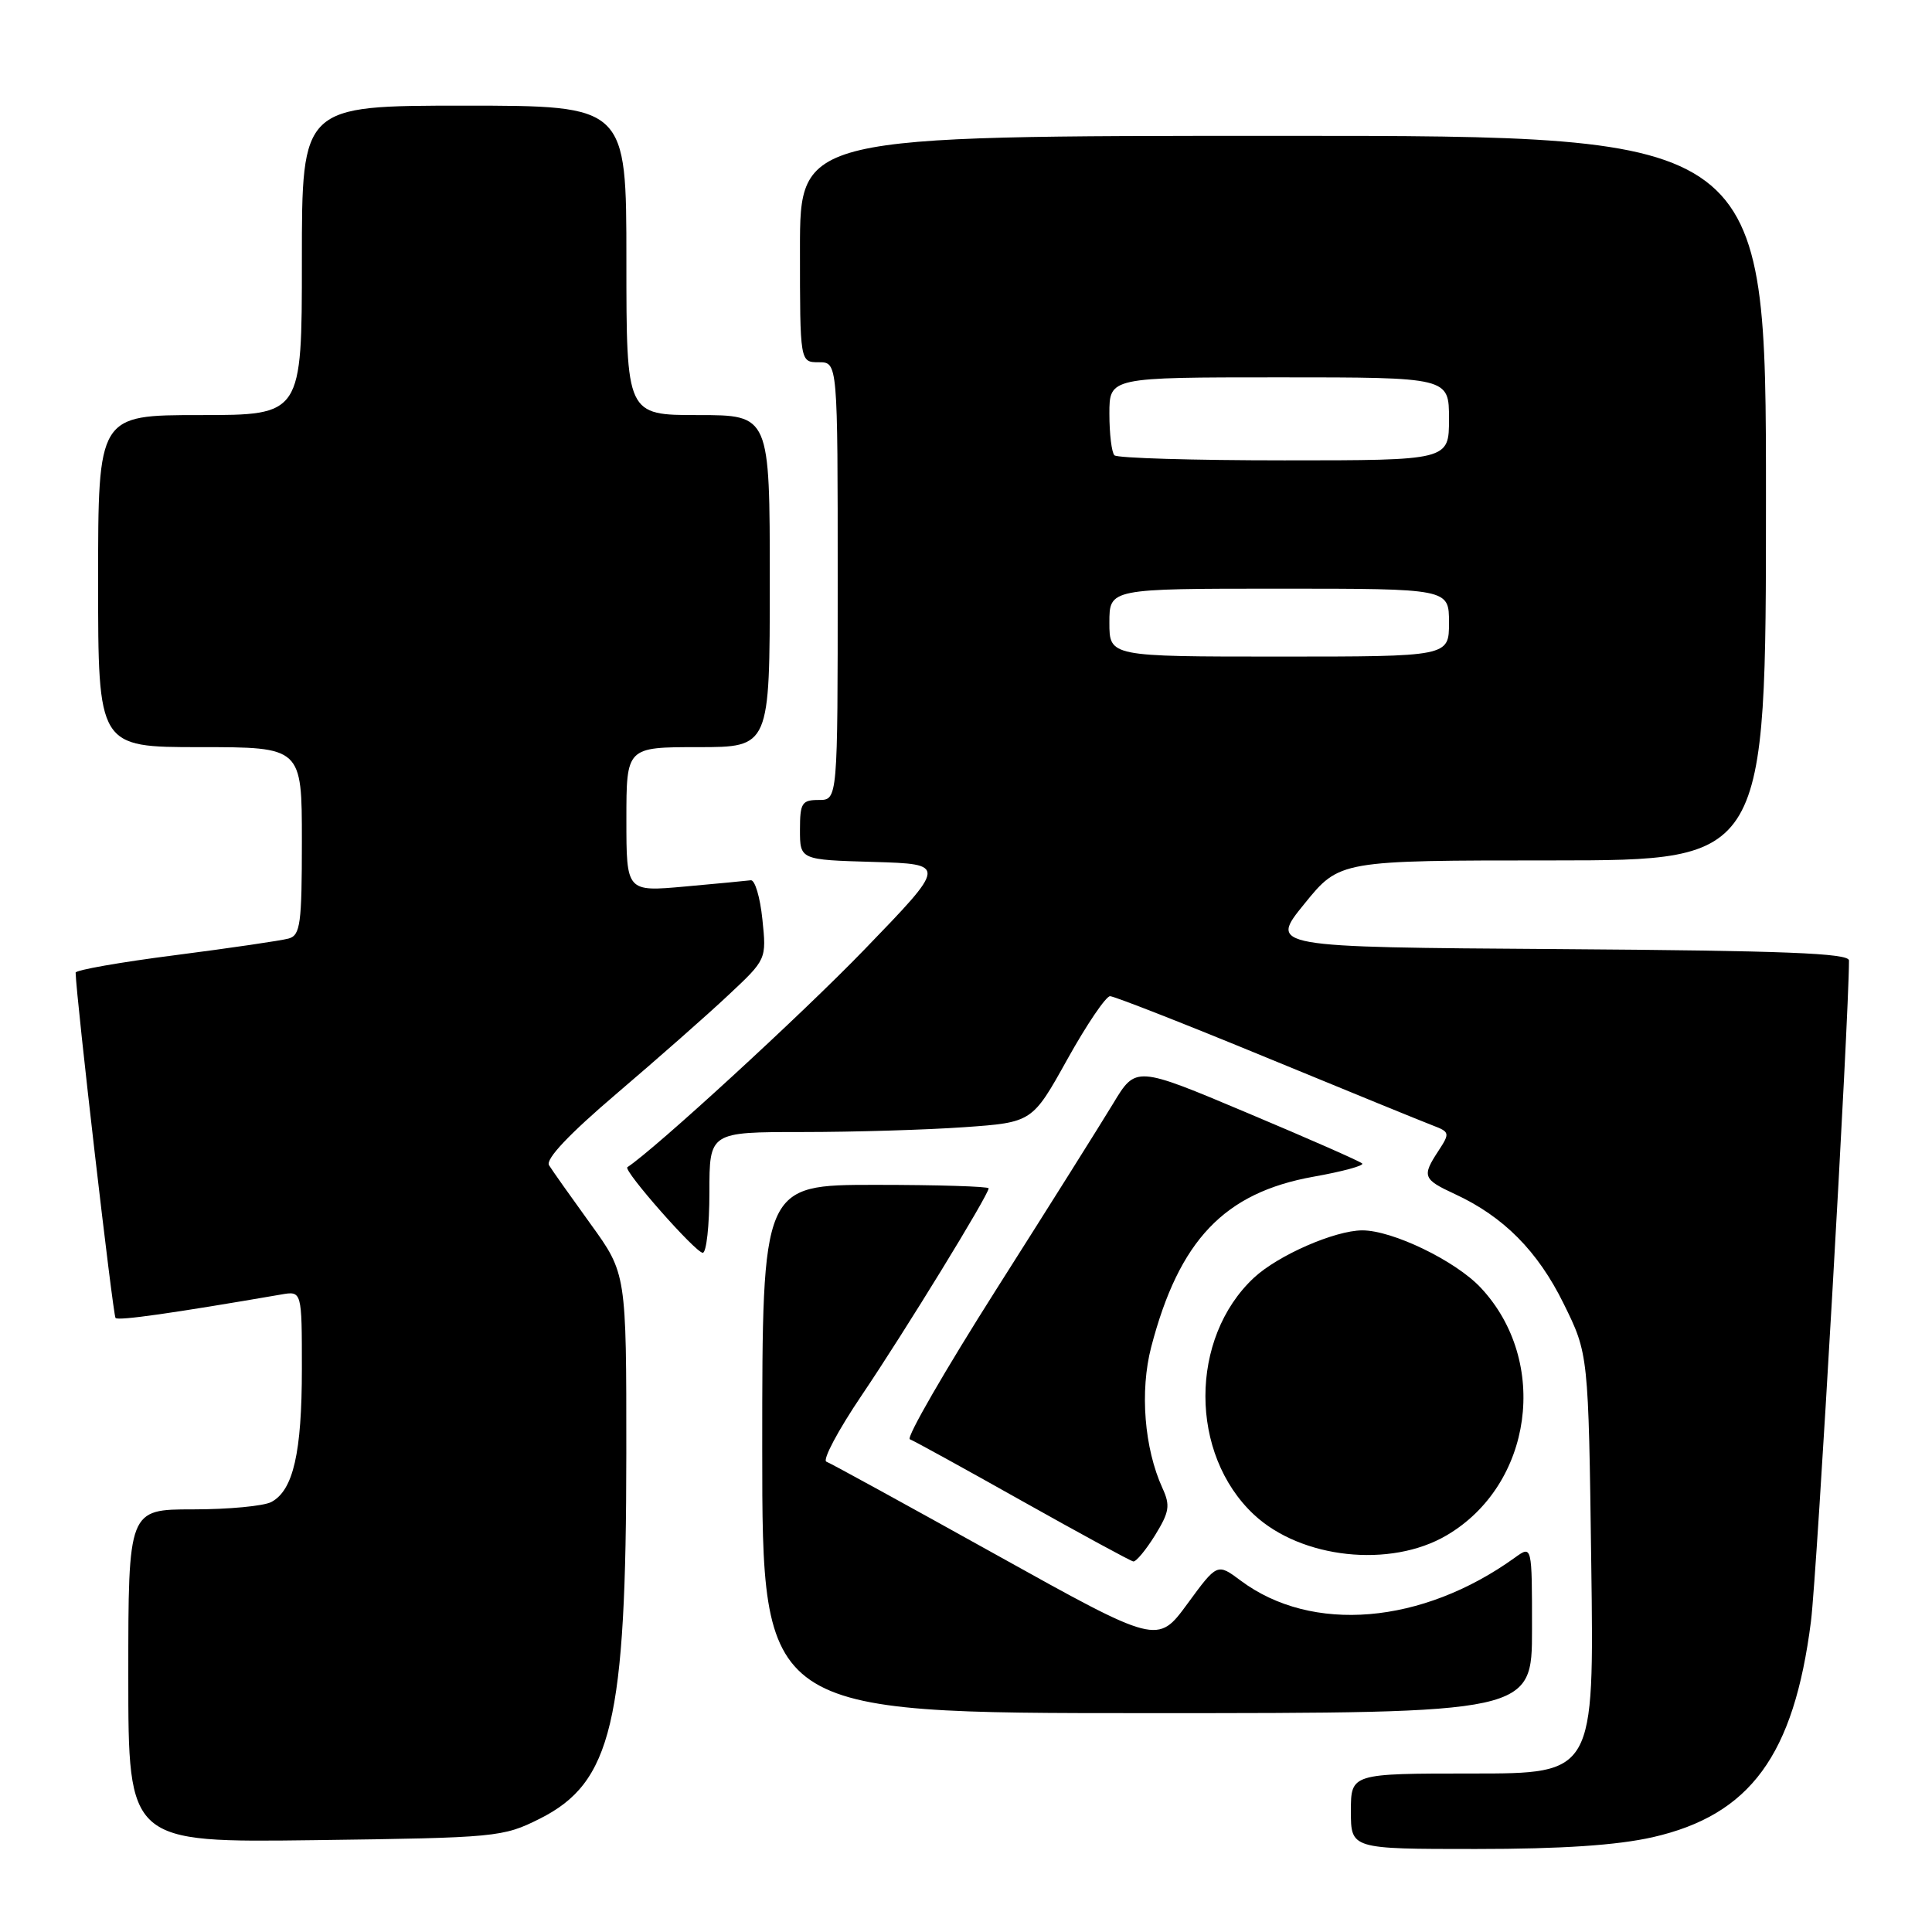 <?xml version="1.0" encoding="UTF-8" standalone="no"?>
<!DOCTYPE svg PUBLIC "-//W3C//DTD SVG 1.1//EN" "http://www.w3.org/Graphics/SVG/1.1/DTD/svg11.dtd" >
<svg xmlns="http://www.w3.org/2000/svg" xmlns:xlink="http://www.w3.org/1999/xlink" version="1.1" viewBox="0 0 256 256">
 <g >
 <path fill="currentColor"
d=" M 218.99 243.44 C 231.92 240.49 237.70 232.61 239.96 214.85 C 240.76 208.57 245.00 134.85 245.00 127.27 C 245.00 126.30 236.43 125.97 206.59 125.76 C 168.17 125.50 168.17 125.50 172.84 119.76 C 177.50 114.01 177.50 114.01 205.75 114.01 C 234.00 114.00 234.00 114.00 234.00 66.00 C 234.00 18.00 234.00 18.00 170.00 18.00 C 106.00 18.00 106.00 18.00 106.00 33.00 C 106.00 48.00 106.00 48.00 108.50 48.00 C 111.00 48.00 111.00 48.00 111.00 77.00 C 111.00 106.00 111.00 106.00 108.50 106.00 C 106.25 106.00 106.00 106.40 106.00 109.96 C 106.00 113.93 106.00 113.93 115.74 114.21 C 125.48 114.50 125.48 114.50 114.55 125.81 C 106.28 134.38 86.79 152.26 83.13 154.66 C 82.53 155.06 92.17 166.00 93.12 166.00 C 93.60 166.00 94.00 162.40 94.00 158.00 C 94.00 150.00 94.00 150.00 106.35 150.00 C 113.14 150.00 122.76 149.71 127.74 149.36 C 136.78 148.72 136.78 148.72 141.43 140.36 C 143.99 135.76 146.54 132.00 147.09 132.00 C 147.63 132.00 156.95 135.65 167.79 140.12 C 178.62 144.58 188.55 148.64 189.85 149.13 C 192.10 149.99 192.14 150.14 190.61 152.48 C 188.39 155.86 188.54 156.26 192.78 158.22 C 199.22 161.20 203.76 165.77 207.19 172.74 C 210.48 179.41 210.48 179.41 210.85 207.21 C 211.23 235.00 211.23 235.00 195.11 235.00 C 179.00 235.00 179.00 235.00 179.00 240.00 C 179.00 245.00 179.00 245.00 195.55 245.00 C 206.97 245.00 214.24 244.51 218.99 243.44 Z  M 71.50 241.00 C 81.07 236.21 82.98 228.18 82.99 192.63 C 83.00 168.75 83.00 168.75 78.25 162.18 C 75.64 158.57 73.16 155.07 72.75 154.40 C 72.26 153.60 75.40 150.28 81.75 144.87 C 87.11 140.30 93.77 134.44 96.53 131.84 C 101.57 127.12 101.57 127.12 101.02 121.81 C 100.72 118.89 100.03 116.56 99.48 116.64 C 98.94 116.71 95.01 117.09 90.75 117.47 C 83.00 118.17 83.00 118.17 83.00 108.59 C 83.00 99.00 83.00 99.00 92.50 99.00 C 102.00 99.00 102.00 99.00 102.00 77.00 C 102.00 55.00 102.00 55.00 92.50 55.00 C 83.00 55.00 83.00 55.00 83.00 34.50 C 83.00 14.00 83.00 14.00 61.50 14.00 C 40.00 14.00 40.00 14.00 40.00 34.50 C 40.00 55.00 40.00 55.00 26.50 55.00 C 13.00 55.00 13.00 55.00 13.00 77.00 C 13.00 99.00 13.00 99.00 26.50 99.00 C 40.00 99.00 40.00 99.00 40.00 111.43 C 40.00 122.42 39.80 123.92 38.25 124.36 C 37.29 124.63 30.54 125.62 23.25 126.56 C 15.96 127.49 10.01 128.54 10.02 128.88 C 10.11 132.34 14.97 174.30 15.31 174.64 C 15.69 175.03 22.92 174.00 37.25 171.53 C 40.00 171.05 40.00 171.05 40.00 181.38 C 40.00 192.49 38.86 197.47 35.96 199.02 C 34.95 199.56 30.28 200.00 25.57 200.00 C 17.00 200.00 17.00 200.00 17.00 222.08 C 17.00 244.15 17.00 244.15 41.75 243.83 C 65.83 243.51 66.64 243.43 71.50 241.00 Z  M 203.00 215.88 C 203.00 204.76 203.00 204.76 200.75 206.38 C 188.44 215.25 173.83 216.48 164.40 209.44 C 161.29 207.12 161.29 207.12 157.34 212.51 C 153.38 217.91 153.38 217.91 131.94 205.98 C 120.15 199.42 110.05 193.88 109.50 193.68 C 108.95 193.47 111.05 189.52 114.17 184.90 C 119.90 176.42 131.00 158.32 131.00 157.46 C 131.00 157.21 124.25 157.00 116.00 157.00 C 101.00 157.00 101.00 157.00 101.00 192.00 C 101.00 227.00 101.00 227.00 152.00 227.00 C 203.00 227.00 203.00 227.00 203.00 215.88 Z  M 153.05 203.43 C 154.95 200.34 155.09 199.49 154.03 197.18 C 151.62 191.89 151.02 184.33 152.54 178.49 C 156.24 164.32 162.22 158.04 174.04 155.92 C 177.87 155.24 180.78 154.45 180.50 154.17 C 180.22 153.88 173.35 150.86 165.24 147.45 C 150.50 141.24 150.50 141.24 147.50 146.22 C 145.85 148.95 138.90 160.01 132.06 170.78 C 125.22 181.56 120.04 190.53 120.56 190.71 C 121.08 190.90 127.80 194.60 135.50 198.93 C 143.20 203.25 149.80 206.84 150.17 206.90 C 150.54 206.95 151.83 205.39 153.05 203.43 Z  M 191.67 203.45 C 203.10 196.76 205.36 180.39 196.20 170.62 C 192.85 167.05 184.50 163.02 180.50 163.03 C 176.85 163.05 169.35 166.33 166.15 169.31 C 157.58 177.31 157.58 192.69 166.16 200.70 C 172.42 206.54 184.23 207.81 191.67 203.45 Z  M 147.00 82.50 C 147.00 78.00 147.00 78.00 169.50 78.00 C 192.00 78.00 192.00 78.00 192.00 82.50 C 192.00 87.00 192.00 87.00 169.50 87.00 C 147.00 87.00 147.00 87.00 147.00 82.50 Z  M 147.67 60.33 C 147.30 59.97 147.00 57.49 147.00 54.83 C 147.00 50.00 147.00 50.00 169.50 50.00 C 192.00 50.00 192.00 50.00 192.00 55.50 C 192.00 61.00 192.00 61.00 170.17 61.00 C 158.16 61.00 148.03 60.70 147.67 60.33 Z "/>
</g>
</svg>